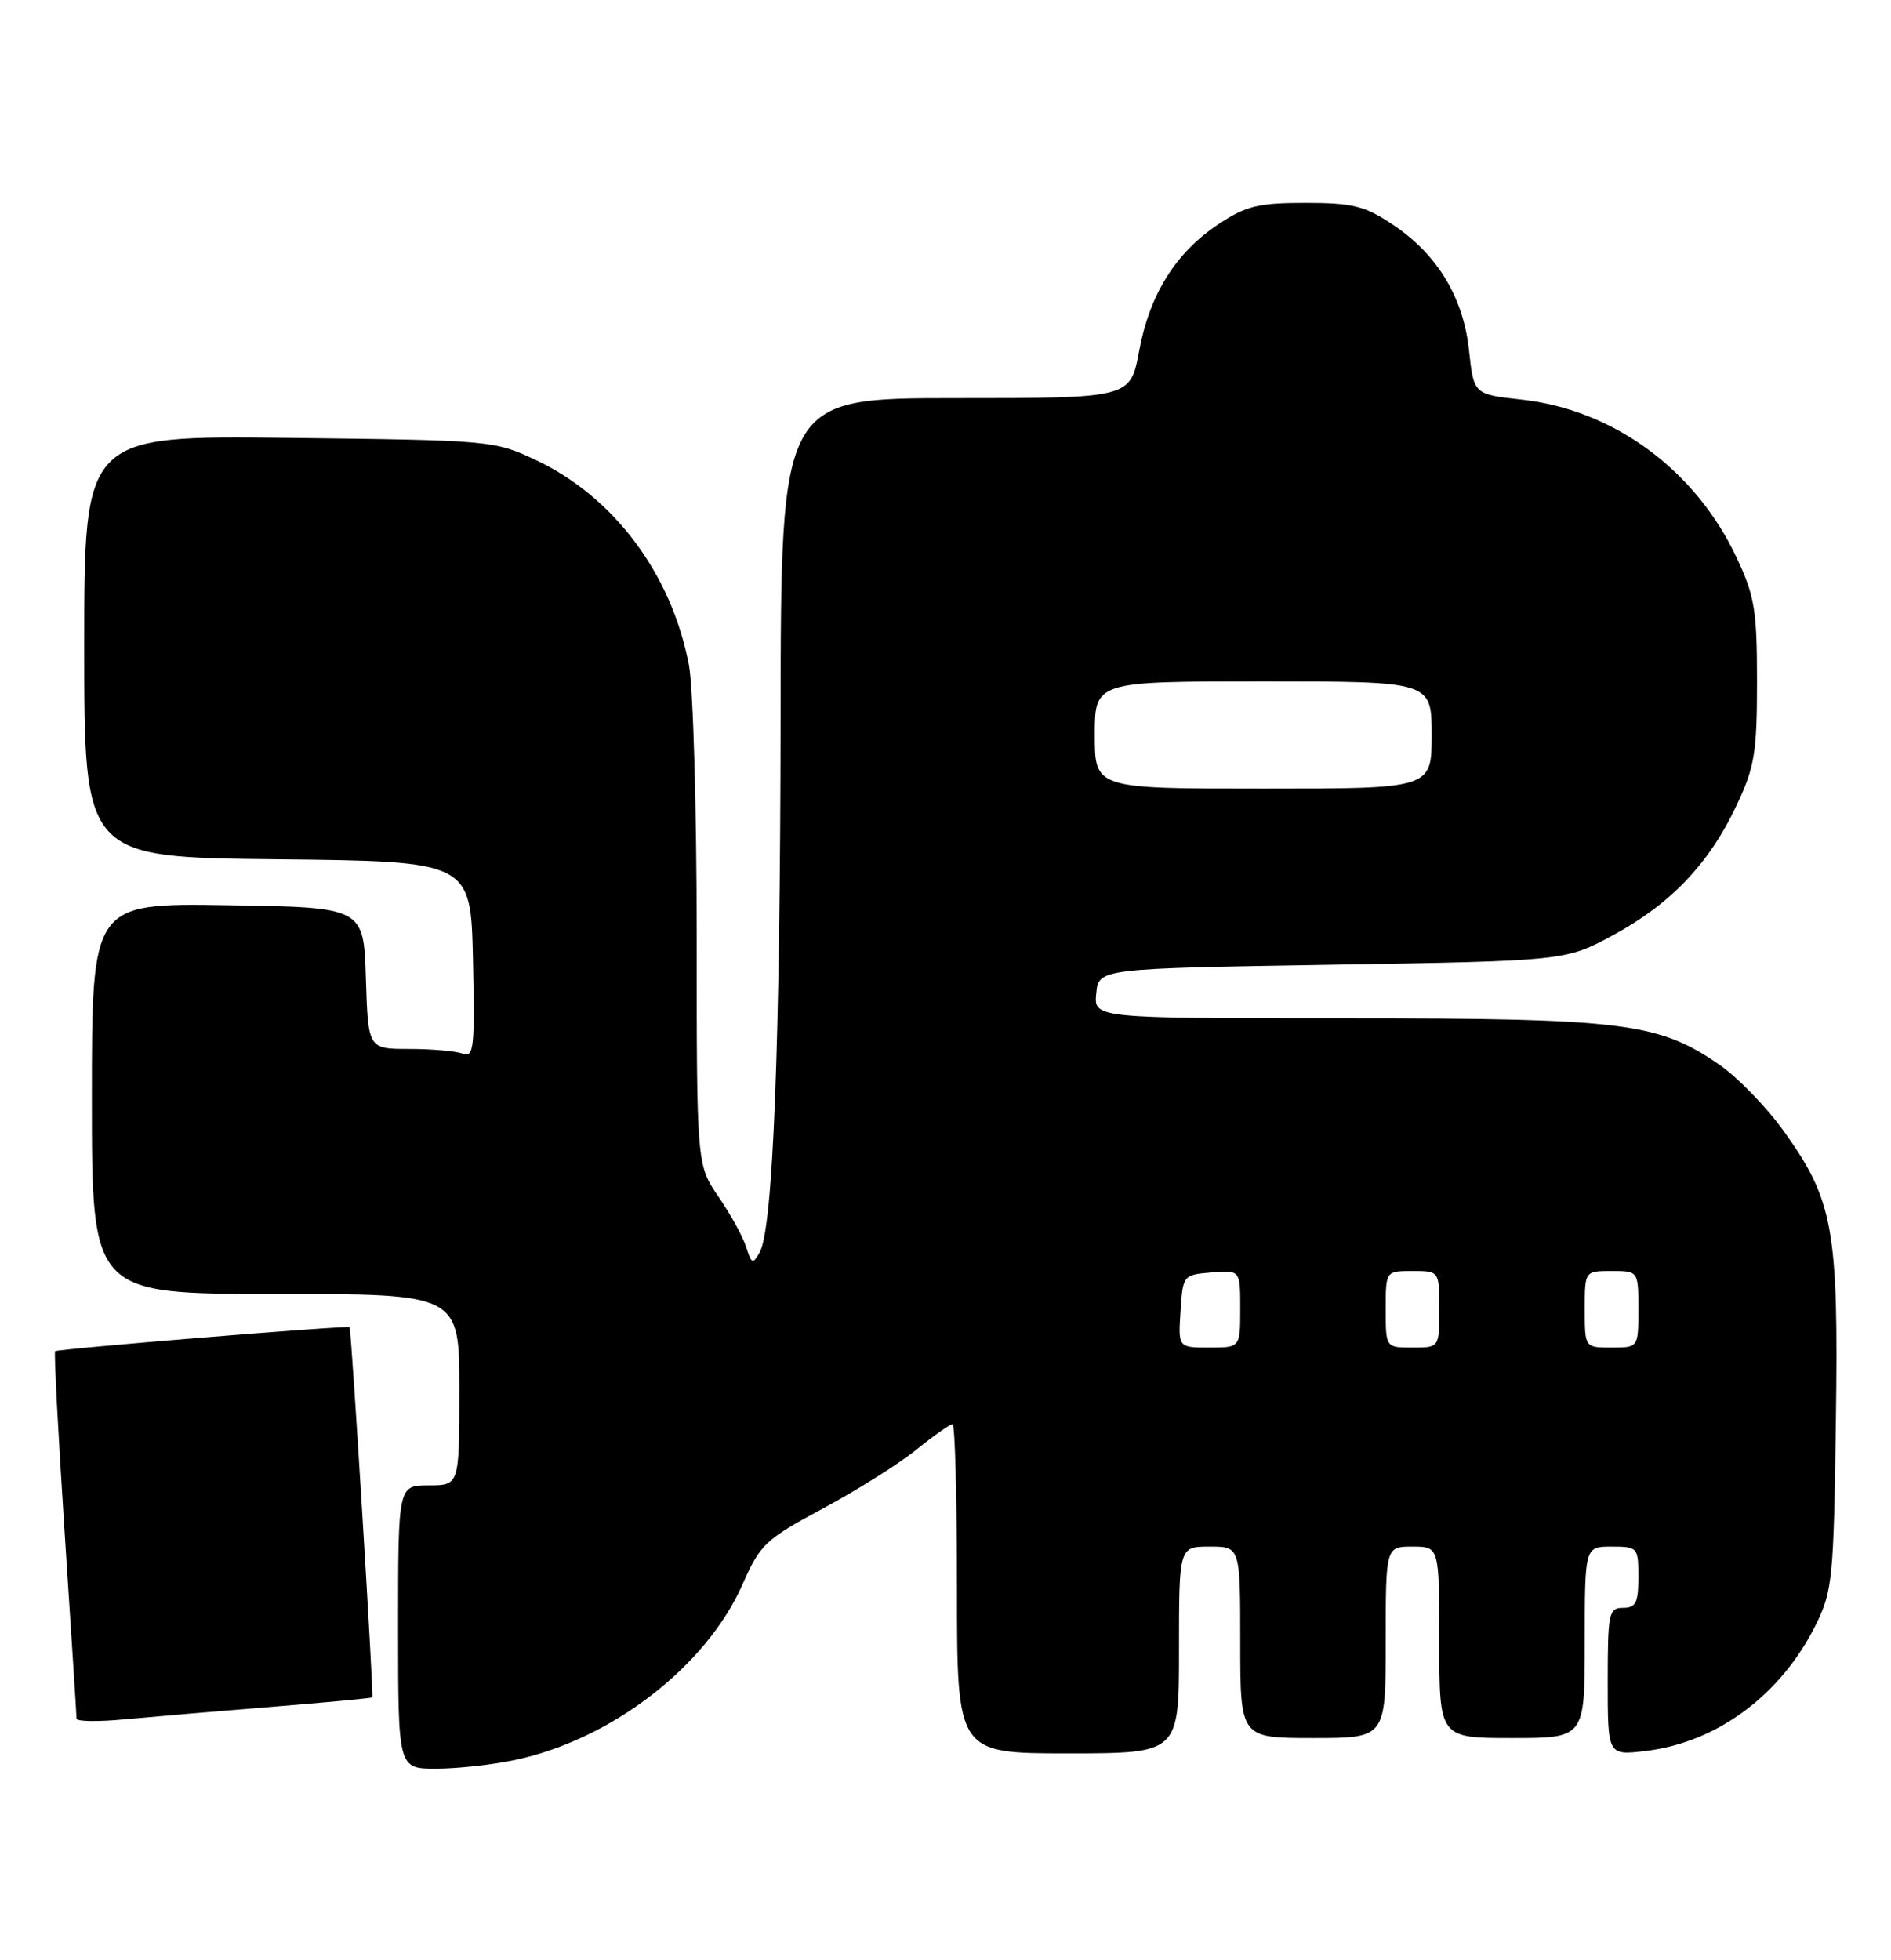 <?xml version="1.0" encoding="UTF-8" standalone="no"?>
<!DOCTYPE svg PUBLIC "-//W3C//DTD SVG 1.1//EN" "http://www.w3.org/Graphics/SVG/1.1/DTD/svg11.dtd" >
<svg xmlns="http://www.w3.org/2000/svg" xmlns:xlink="http://www.w3.org/1999/xlink" version="1.1" viewBox="0 0 247 256">
 <g >
 <path fill="currentColor"
d=" M 67.20 229.88 C 79.86 227.22 92.26 217.66 97.01 206.89 C 99.30 201.70 99.98 201.05 107.48 197.03 C 111.89 194.66 117.38 191.21 119.67 189.36 C 121.96 187.51 124.10 186.00 124.42 186.00 C 124.74 186.00 125.00 195.68 125.00 207.50 C 125.00 229.00 125.00 229.00 139.50 229.00 C 154.00 229.00 154.00 229.00 154.00 215.50 C 154.00 202.00 154.00 202.00 158.00 202.00 C 162.00 202.00 162.00 202.00 162.00 214.50 C 162.00 227.00 162.00 227.00 171.50 227.00 C 181.00 227.00 181.00 227.00 181.00 214.50 C 181.00 202.00 181.00 202.00 184.50 202.00 C 188.00 202.00 188.00 202.00 188.00 214.50 C 188.00 227.00 188.00 227.00 197.50 227.00 C 207.00 227.00 207.00 227.00 207.00 214.50 C 207.00 202.00 207.00 202.00 210.50 202.00 C 213.92 202.00 214.00 202.10 214.00 206.00 C 214.00 209.33 213.67 210.00 212.00 210.00 C 210.14 210.00 210.00 210.67 210.00 219.64 C 210.00 229.28 210.00 229.28 214.93 228.69 C 224.29 227.59 232.68 221.35 237.22 212.13 C 239.35 207.81 239.52 206.04 239.80 185.69 C 240.16 160.53 239.49 156.80 232.99 147.73 C 230.75 144.60 226.95 140.69 224.54 139.03 C 216.59 133.56 212.08 133.00 175.73 133.00 C 142.87 133.00 142.87 133.00 143.19 129.75 C 143.50 126.50 143.50 126.50 174.00 126.00 C 204.50 125.50 204.50 125.50 210.77 122.10 C 218.27 118.03 223.30 112.73 226.86 105.12 C 229.19 100.17 229.50 98.26 229.50 89.00 C 229.50 79.74 229.19 77.83 226.86 72.88 C 221.47 61.38 210.79 53.52 198.75 52.19 C 192.50 51.50 192.50 51.50 191.88 45.75 C 191.13 38.77 187.70 33.15 181.81 29.26 C 178.24 26.89 176.63 26.50 170.50 26.50 C 164.37 26.50 162.76 26.89 159.19 29.26 C 153.59 32.96 150.17 38.42 148.79 45.85 C 147.65 52.00 147.65 52.00 124.82 52.00 C 102.00 52.00 102.00 52.00 101.96 93.75 C 101.91 136.53 100.98 160.43 99.23 163.56 C 98.33 165.16 98.17 165.10 97.48 162.91 C 97.07 161.59 95.44 158.62 93.86 156.32 C 91.00 152.14 91.00 152.14 91.00 122.21 C 91.00 105.74 90.54 89.85 89.99 86.89 C 87.75 75.02 80.22 64.91 70.00 60.09 C 64.57 57.53 64.16 57.50 37.75 57.19 C 11.00 56.88 11.00 56.88 11.00 84.42 C 11.00 111.97 11.00 111.97 36.25 112.23 C 61.50 112.50 61.50 112.50 61.78 125.37 C 62.03 136.86 61.89 138.17 60.45 137.62 C 59.56 137.28 56.42 137.00 53.46 137.00 C 48.08 137.00 48.08 137.00 47.79 127.75 C 47.50 118.50 47.50 118.50 29.75 118.23 C 12.00 117.95 12.00 117.95 12.00 143.48 C 12.00 169.00 12.00 169.00 36.00 169.00 C 60.00 169.00 60.00 169.00 60.00 181.50 C 60.00 194.00 60.00 194.00 56.00 194.00 C 52.00 194.00 52.00 194.00 52.00 212.50 C 52.00 231.00 52.00 231.00 56.95 231.00 C 59.67 231.00 64.29 230.50 67.20 229.88 Z  M 35.47 222.93 C 42.61 222.35 48.53 221.80 48.63 221.69 C 48.84 221.47 45.89 173.58 45.66 173.34 C 45.40 173.08 7.53 176.17 7.20 176.48 C 7.04 176.63 7.60 187.34 8.45 200.27 C 9.30 213.20 10.00 224.09 10.00 224.47 C 10.00 224.85 12.81 224.89 16.25 224.56 C 19.69 224.24 28.34 223.50 35.47 222.93 Z  M 154.20 171.25 C 154.50 166.55 154.54 166.50 158.25 166.19 C 162.00 165.88 162.00 165.88 162.00 170.94 C 162.00 176.00 162.00 176.00 157.95 176.00 C 153.89 176.00 153.89 176.00 154.20 171.25 Z  M 181.00 171.00 C 181.00 166.00 181.00 166.00 184.50 166.00 C 188.00 166.00 188.00 166.00 188.00 171.00 C 188.00 176.00 188.00 176.00 184.50 176.00 C 181.00 176.00 181.00 176.00 181.00 171.00 Z  M 207.00 171.00 C 207.00 166.00 207.00 166.00 210.50 166.00 C 214.00 166.00 214.00 166.00 214.00 171.00 C 214.00 176.00 214.00 176.00 210.50 176.00 C 207.00 176.00 207.00 176.00 207.00 171.00 Z  M 143.00 96.00 C 143.00 89.00 143.00 89.00 165.00 89.00 C 187.00 89.00 187.00 89.00 187.00 96.00 C 187.00 103.00 187.00 103.00 165.00 103.00 C 143.00 103.00 143.00 103.00 143.00 96.00 Z "/>
</g>
</svg>